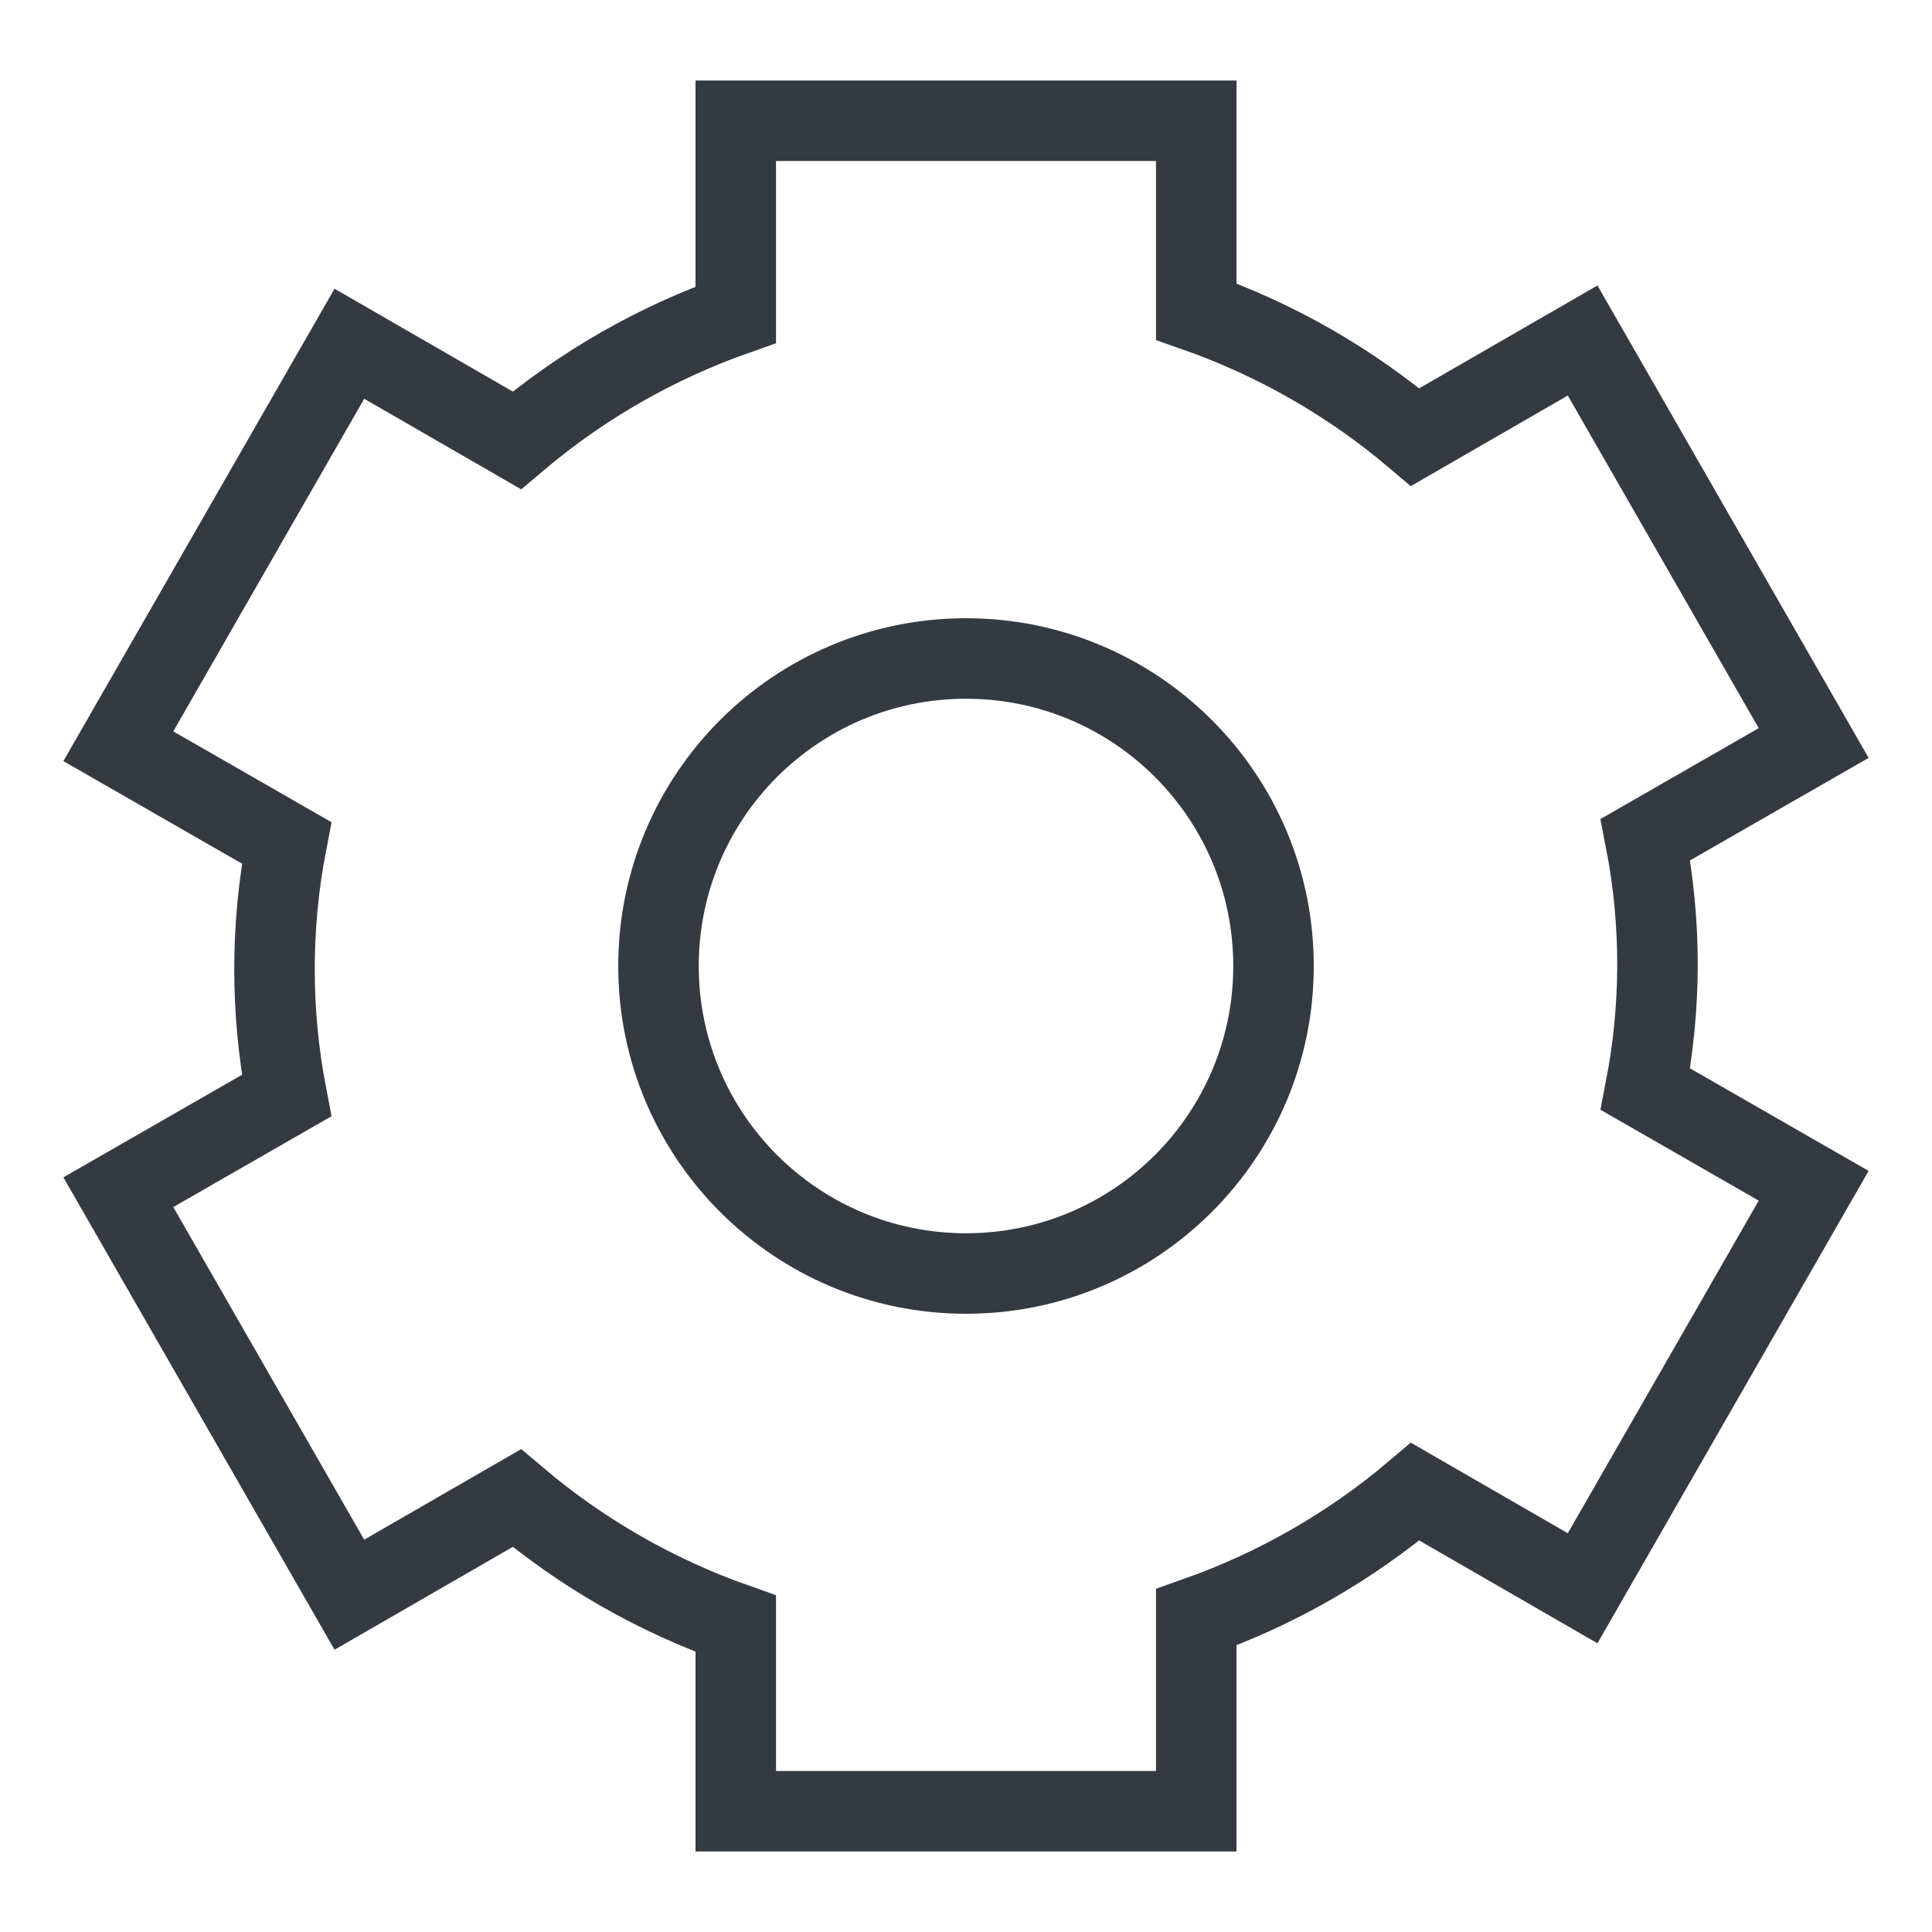<svg width="24" height="24" viewBox="0 0 24 24" fill="none" xmlns="http://www.w3.org/2000/svg">
<path d="M20.59 12C20.591 11.473 20.541 10.947 20.44 10.43L22.53 9.23L19.66 4.23L17.58 5.43C16.776 4.749 15.854 4.22 14.86 3.87V1.5H9.14V3.91C8.146 4.26 7.224 4.789 6.42 5.47L4.34 4.27L1.47 9.27L3.56 10.47C3.36 11.507 3.36 12.573 3.56 13.61L1.47 14.81L4.34 19.81L6.42 18.61C7.224 19.291 8.146 19.82 9.14 20.17V22.5H14.86V20.09C15.854 19.74 16.776 19.211 17.58 18.53L19.66 19.73L22.53 14.73L20.44 13.53C20.538 13.026 20.588 12.514 20.59 12Z" stroke="#343A40" stroke-miterlimit="10"/>
<path d="M12 15.82C14.11 15.82 15.82 14.11 15.82 12C15.82 9.89 14.11 8.18 12 8.18C9.89 8.18 8.18 9.89 8.18 12C8.18 14.11 9.89 15.82 12 15.82Z" stroke="#343A40" stroke-miterlimit="10"/>
</svg>
